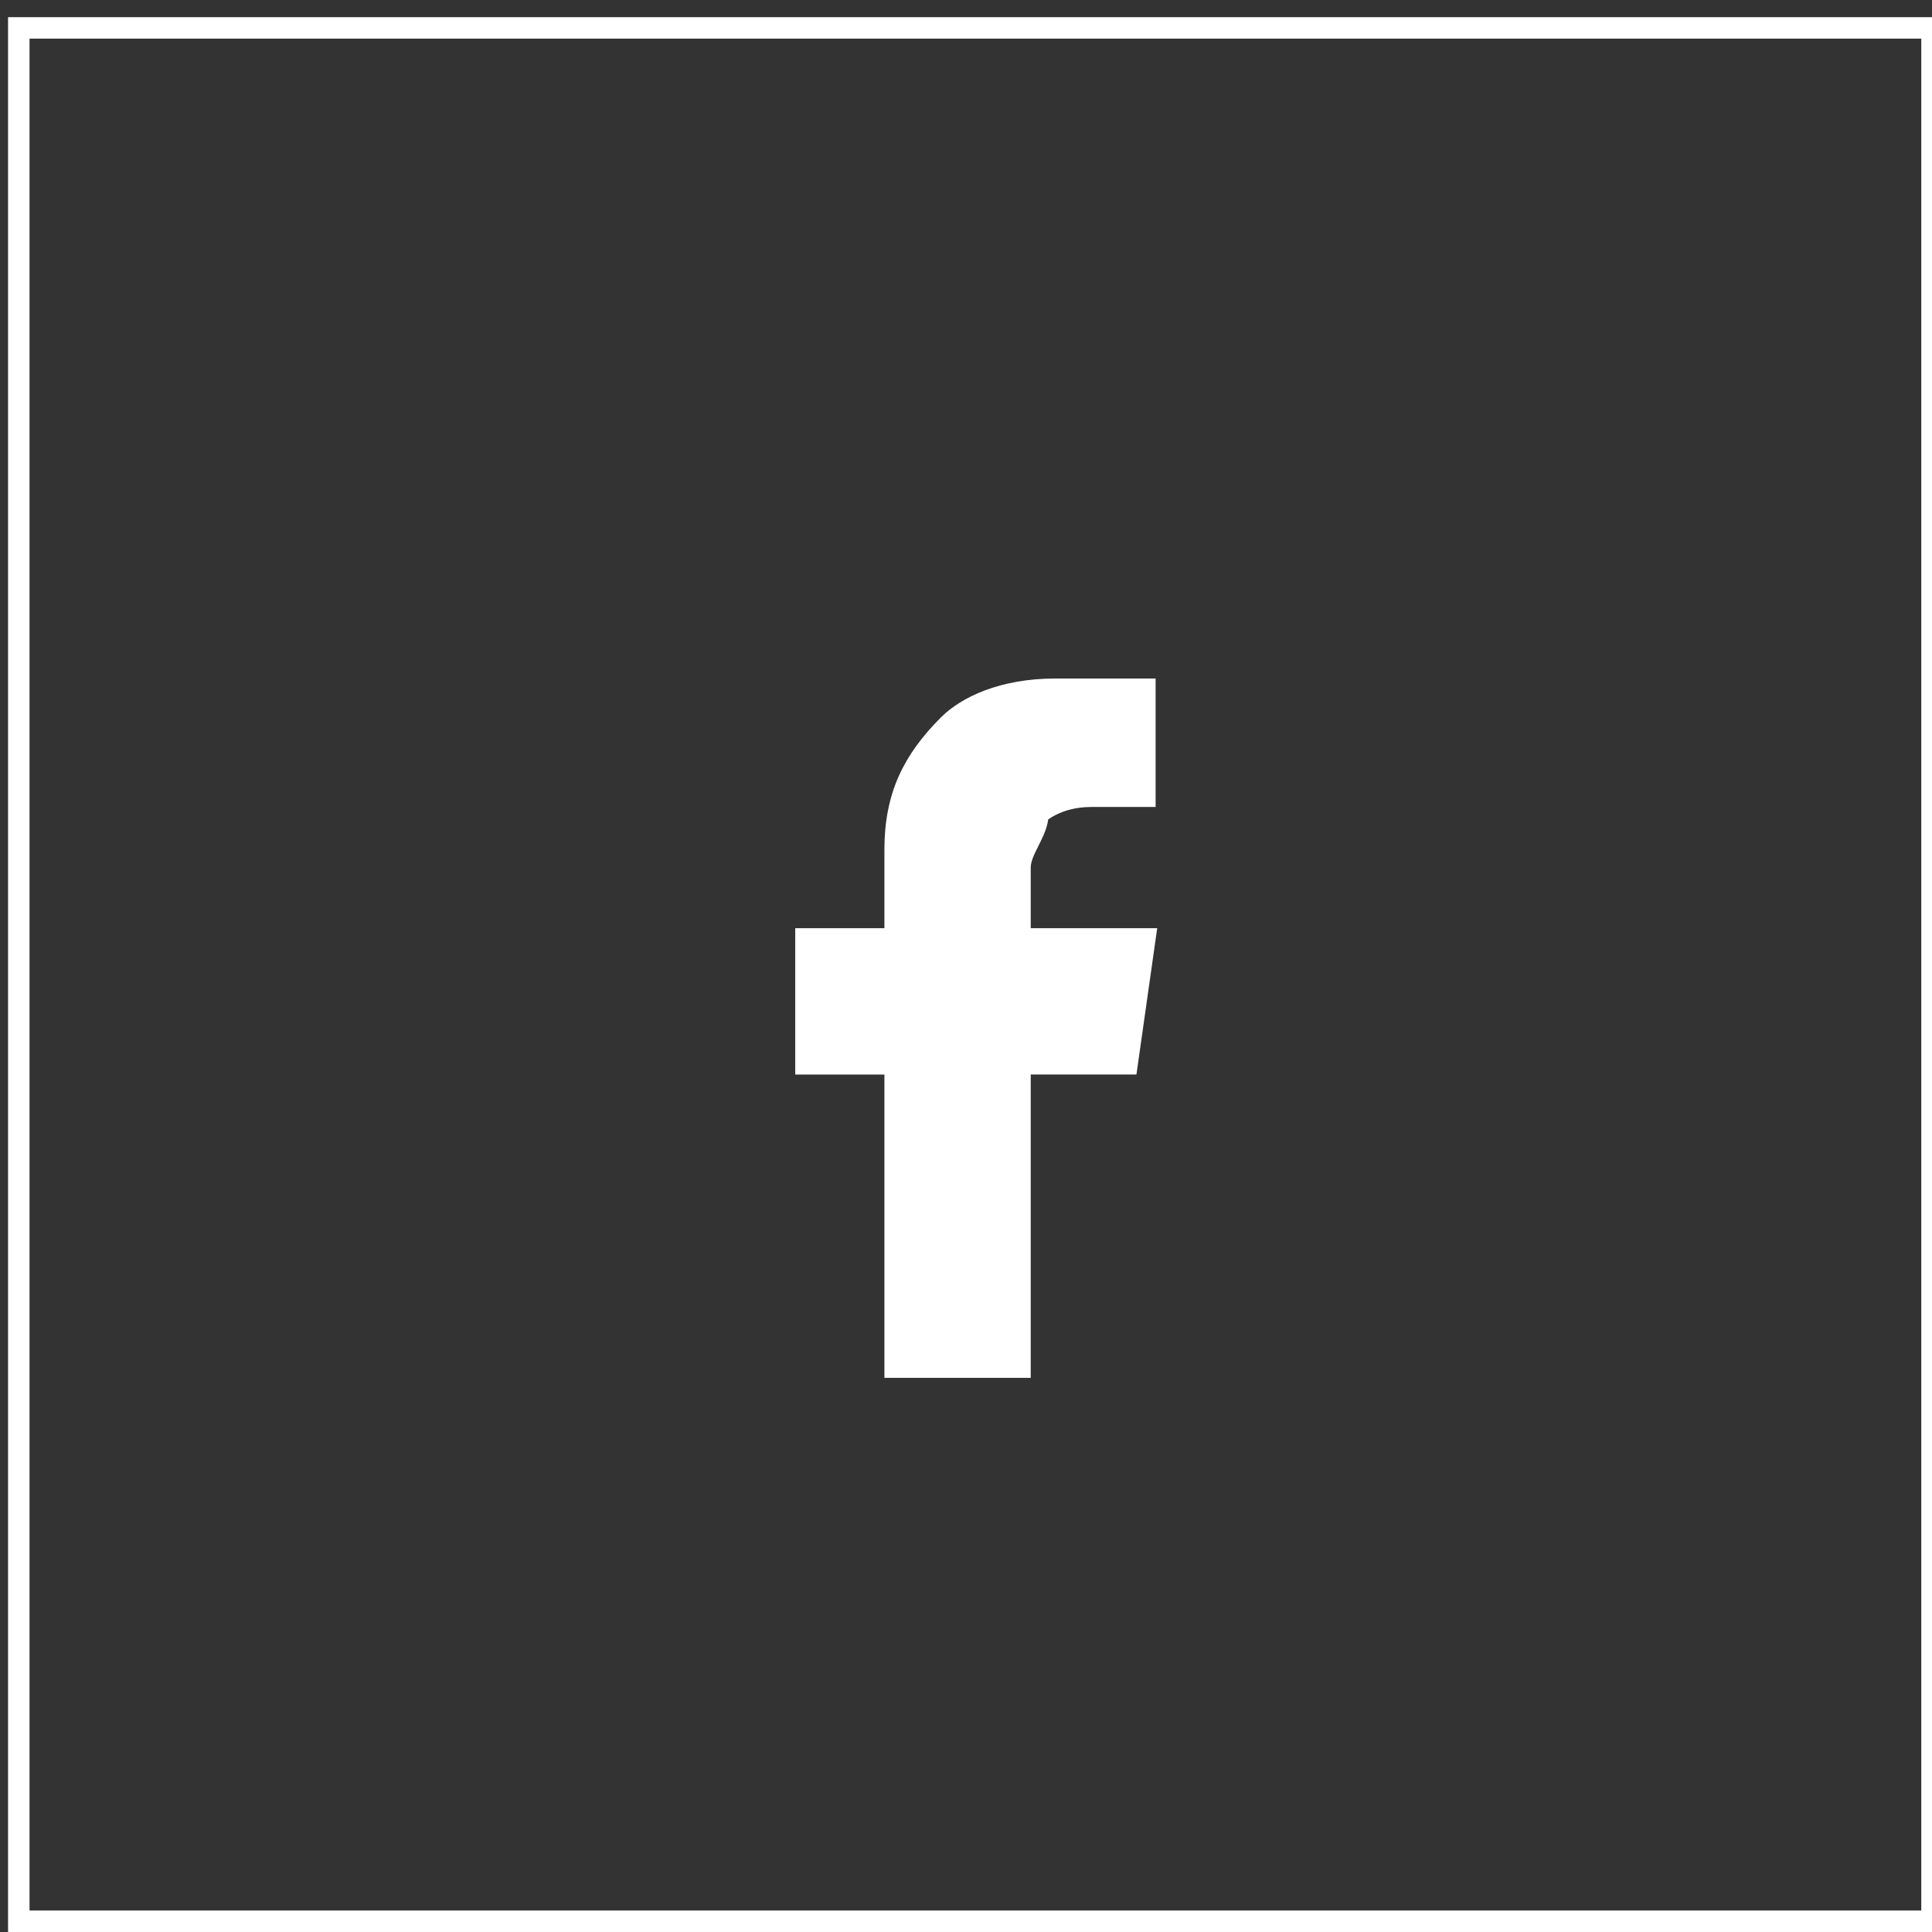 <?xml version="1.0" encoding="utf-8"?>
<!-- Generator: Adobe Illustrator 16.0.0, SVG Export Plug-In . SVG Version: 6.00 Build 0)  -->
<!DOCTYPE svg PUBLIC "-//W3C//DTD SVG 1.1//EN" "http://www.w3.org/Graphics/SVG/1.1/DTD/svg11.dtd">
<svg version="1.1" id="Layer_1" xmlns="http://www.w3.org/2000/svg" xmlns:xlink="http://www.w3.org/1999/xlink" x="0px" y="0px"
	 width="180px" height="180px" viewBox="0 -6.63 180 180" enable-background="new 0 -6.63 180 180" xml:space="preserve">
<rect x="0" y="-6.63" width="180" height="180" fill="#333333" stroke="none"/>
<g id="FB">
	<rect x="1.751" y="-4.029" fill="none" stroke="#FFFFFF" stroke-width="2" width="178.25" height="176.398"/>
	<path fill="#FFFFFF" stroke="#FFFFFF" stroke-width="2" stroke-miterlimit="10" d="M83.398,120.74V92.481h-8.307V80.849h8.307
		v-8.305c0-4.991,1.664-8.319,4.991-11.646c1.663-1.652,4.989-3.314,9.968-3.314c3.329,0,6.658,0,8.308,0v9.969h-4.979
		c-3.329,0-4.99,1.664-4.99,1.664c0,1.665-1.666,3.329-1.666,4.977v6.655h11.632l-1.651,11.632h-9.98v28.26L83.398,120.74
		L83.398,120.74z"/>
</g>
</svg>
